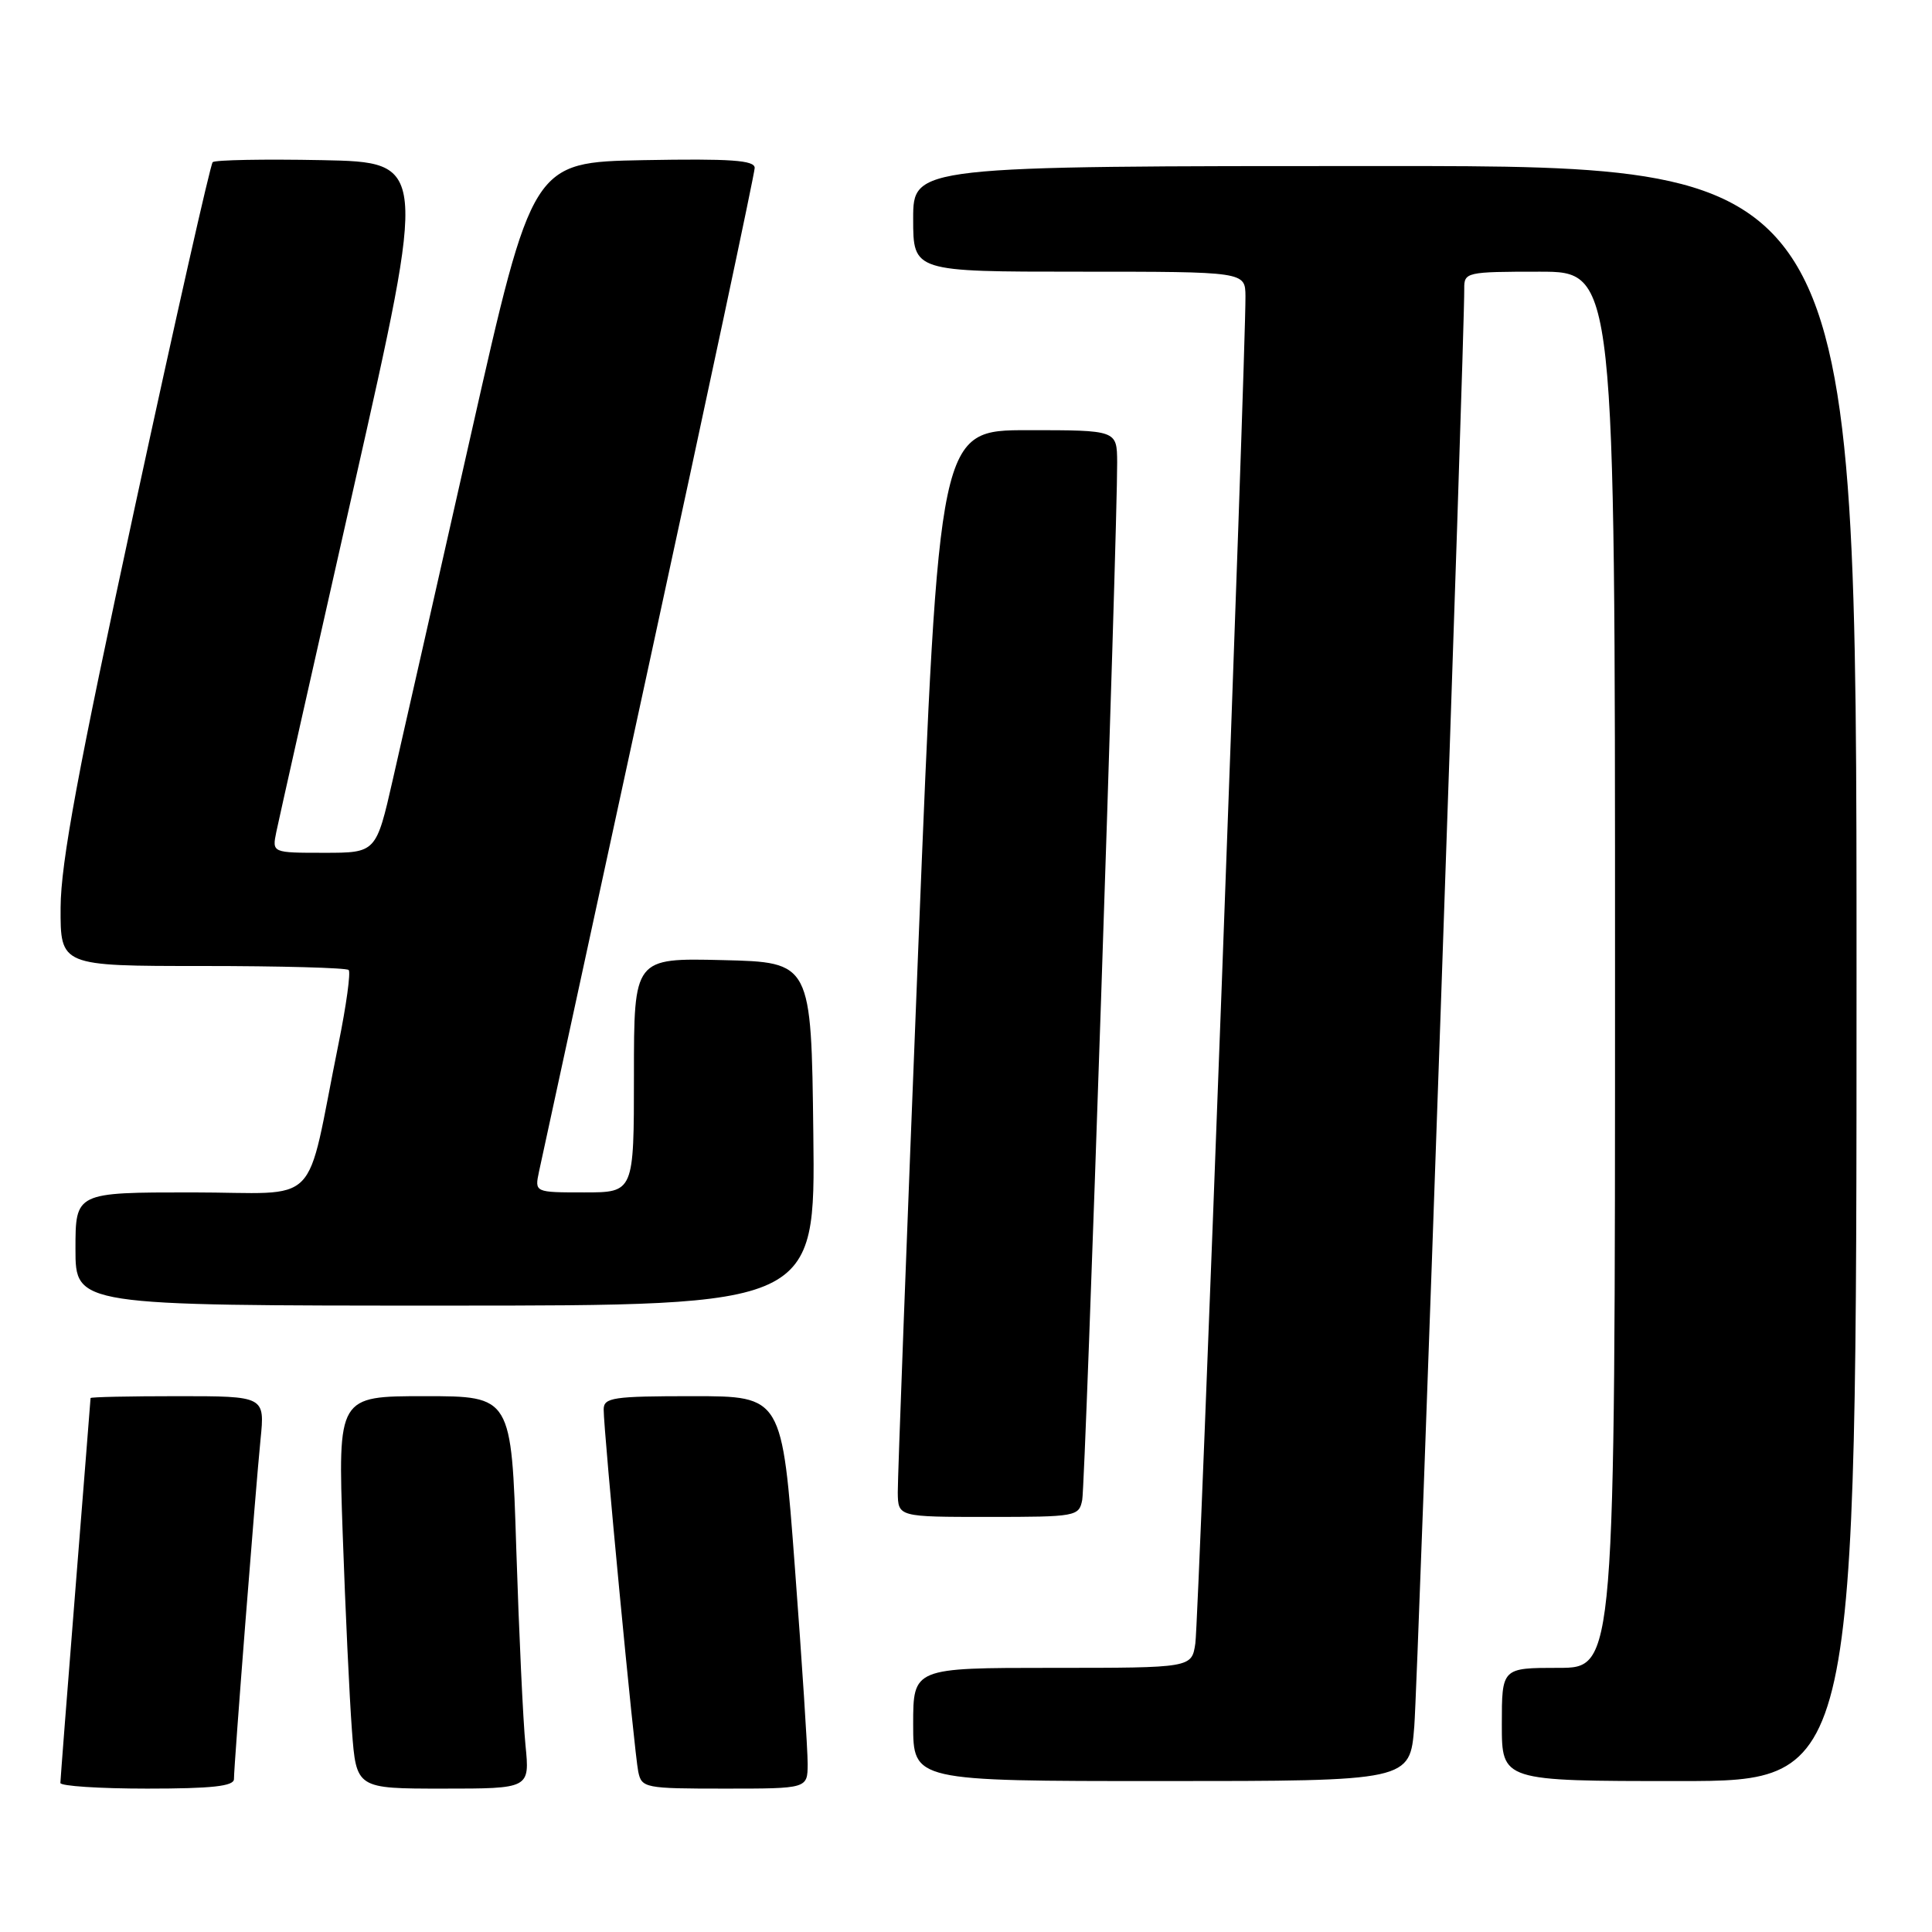 <?xml version="1.0" encoding="UTF-8" standalone="no"?>
<!DOCTYPE svg PUBLIC "-//W3C//DTD SVG 1.1//EN" "http://www.w3.org/Graphics/SVG/1.1/DTD/svg11.dtd" >
<svg xmlns="http://www.w3.org/2000/svg" xmlns:xlink="http://www.w3.org/1999/xlink" version="1.1" viewBox="0 0 256 256">
 <g >
 <path fill="currentColor"
d=" M 31.00 235.74 C 31.00 233.84 33.86 197.33 34.52 190.75 C 35.10 185.00 35.10 185.00 23.55 185.00 C 17.20 185.00 12.00 185.11 12.00 185.25 C 11.99 185.39 11.10 196.75 10.00 210.50 C 8.90 224.25 8.01 235.84 8.00 236.25 C 8.00 236.66 13.18 237.00 19.50 237.00 C 28.08 237.00 31.00 236.68 31.00 235.74 Z  M 69.63 231.25 C 69.31 228.09 68.77 216.39 68.41 205.25 C 67.77 185.00 67.77 185.00 56.27 185.00 C 44.77 185.00 44.77 185.00 45.41 203.25 C 45.76 213.29 46.31 224.99 46.63 229.25 C 47.21 237.00 47.21 237.00 58.70 237.00 C 70.20 237.00 70.20 237.00 69.63 231.25 Z  M 107.02 233.75 C 107.03 231.96 106.27 220.26 105.33 207.75 C 103.63 185.00 103.63 185.00 91.82 185.00 C 81.23 185.00 80.00 185.18 79.99 186.75 C 79.97 189.53 84.05 232.26 84.57 234.75 C 85.02 236.92 85.44 237.00 96.02 237.00 C 107.00 237.00 107.00 237.00 107.02 233.75 Z  M 187.40 228.75 C 187.89 222.48 194.08 44.36 194.02 38.25 C 194.00 36.07 194.29 36.00 204.00 36.00 C 214.00 36.00 214.00 36.00 214.00 128.50 C 214.00 221.00 214.00 221.00 206.50 221.00 C 199.00 221.00 199.00 221.00 199.00 228.50 C 199.00 236.00 199.00 236.00 222.50 236.00 C 246.00 236.00 246.00 236.00 246.00 129.00 C 246.00 22.00 246.00 22.00 183.50 22.00 C 121.00 22.00 121.00 22.00 121.00 29.00 C 121.00 36.00 121.00 36.00 143.00 36.00 C 165.00 36.00 165.00 36.00 165.03 39.25 C 165.09 46.65 158.84 214.76 158.39 217.75 C 157.91 221.00 157.91 221.00 139.45 221.00 C 121.00 221.00 121.00 221.00 121.00 228.50 C 121.00 236.00 121.00 236.00 153.91 236.00 C 186.83 236.00 186.83 236.00 187.40 228.75 Z  M 143.40 198.75 C 143.83 196.59 148.08 70.01 148.03 61.25 C 148.00 57.00 148.00 57.00 136.21 57.00 C 124.43 57.00 124.43 57.00 121.67 125.75 C 120.16 163.56 118.94 195.96 118.96 197.75 C 119.00 201.00 119.00 201.00 130.98 201.00 C 142.61 201.00 142.97 200.93 143.40 198.75 Z  M 107.77 150.25 C 107.50 127.50 107.50 127.50 95.75 127.22 C 84.00 126.94 84.00 126.94 84.00 142.47 C 84.00 158.00 84.00 158.00 77.42 158.00 C 70.84 158.00 70.84 158.00 71.42 155.25 C 71.74 153.74 78.30 123.49 86.00 88.02 C 93.70 52.56 100.00 22.96 100.00 22.25 C 100.00 21.23 96.84 21.01 85.27 21.22 C 70.55 21.50 70.55 21.50 62.42 57.50 C 57.95 77.30 53.29 97.89 52.06 103.25 C 49.84 113.00 49.84 113.00 42.94 113.00 C 36.05 113.00 36.05 113.00 36.61 110.25 C 36.92 108.74 41.54 88.15 46.89 64.50 C 56.60 21.50 56.60 21.50 42.66 21.22 C 35.00 21.07 28.48 21.19 28.18 21.49 C 27.88 21.79 23.23 42.39 17.85 67.27 C 10.33 102.06 8.06 114.29 8.03 120.25 C 8.00 128.00 8.00 128.00 26.83 128.00 C 37.19 128.00 45.91 128.24 46.20 128.53 C 46.49 128.82 45.89 133.21 44.86 138.28 C 40.34 160.57 42.88 158.00 25.43 158.00 C 10.00 158.00 10.00 158.00 10.00 165.50 C 10.00 173.00 10.00 173.00 59.02 173.00 C 108.04 173.00 108.04 173.00 107.77 150.25 Z "/>
</g>
</svg>